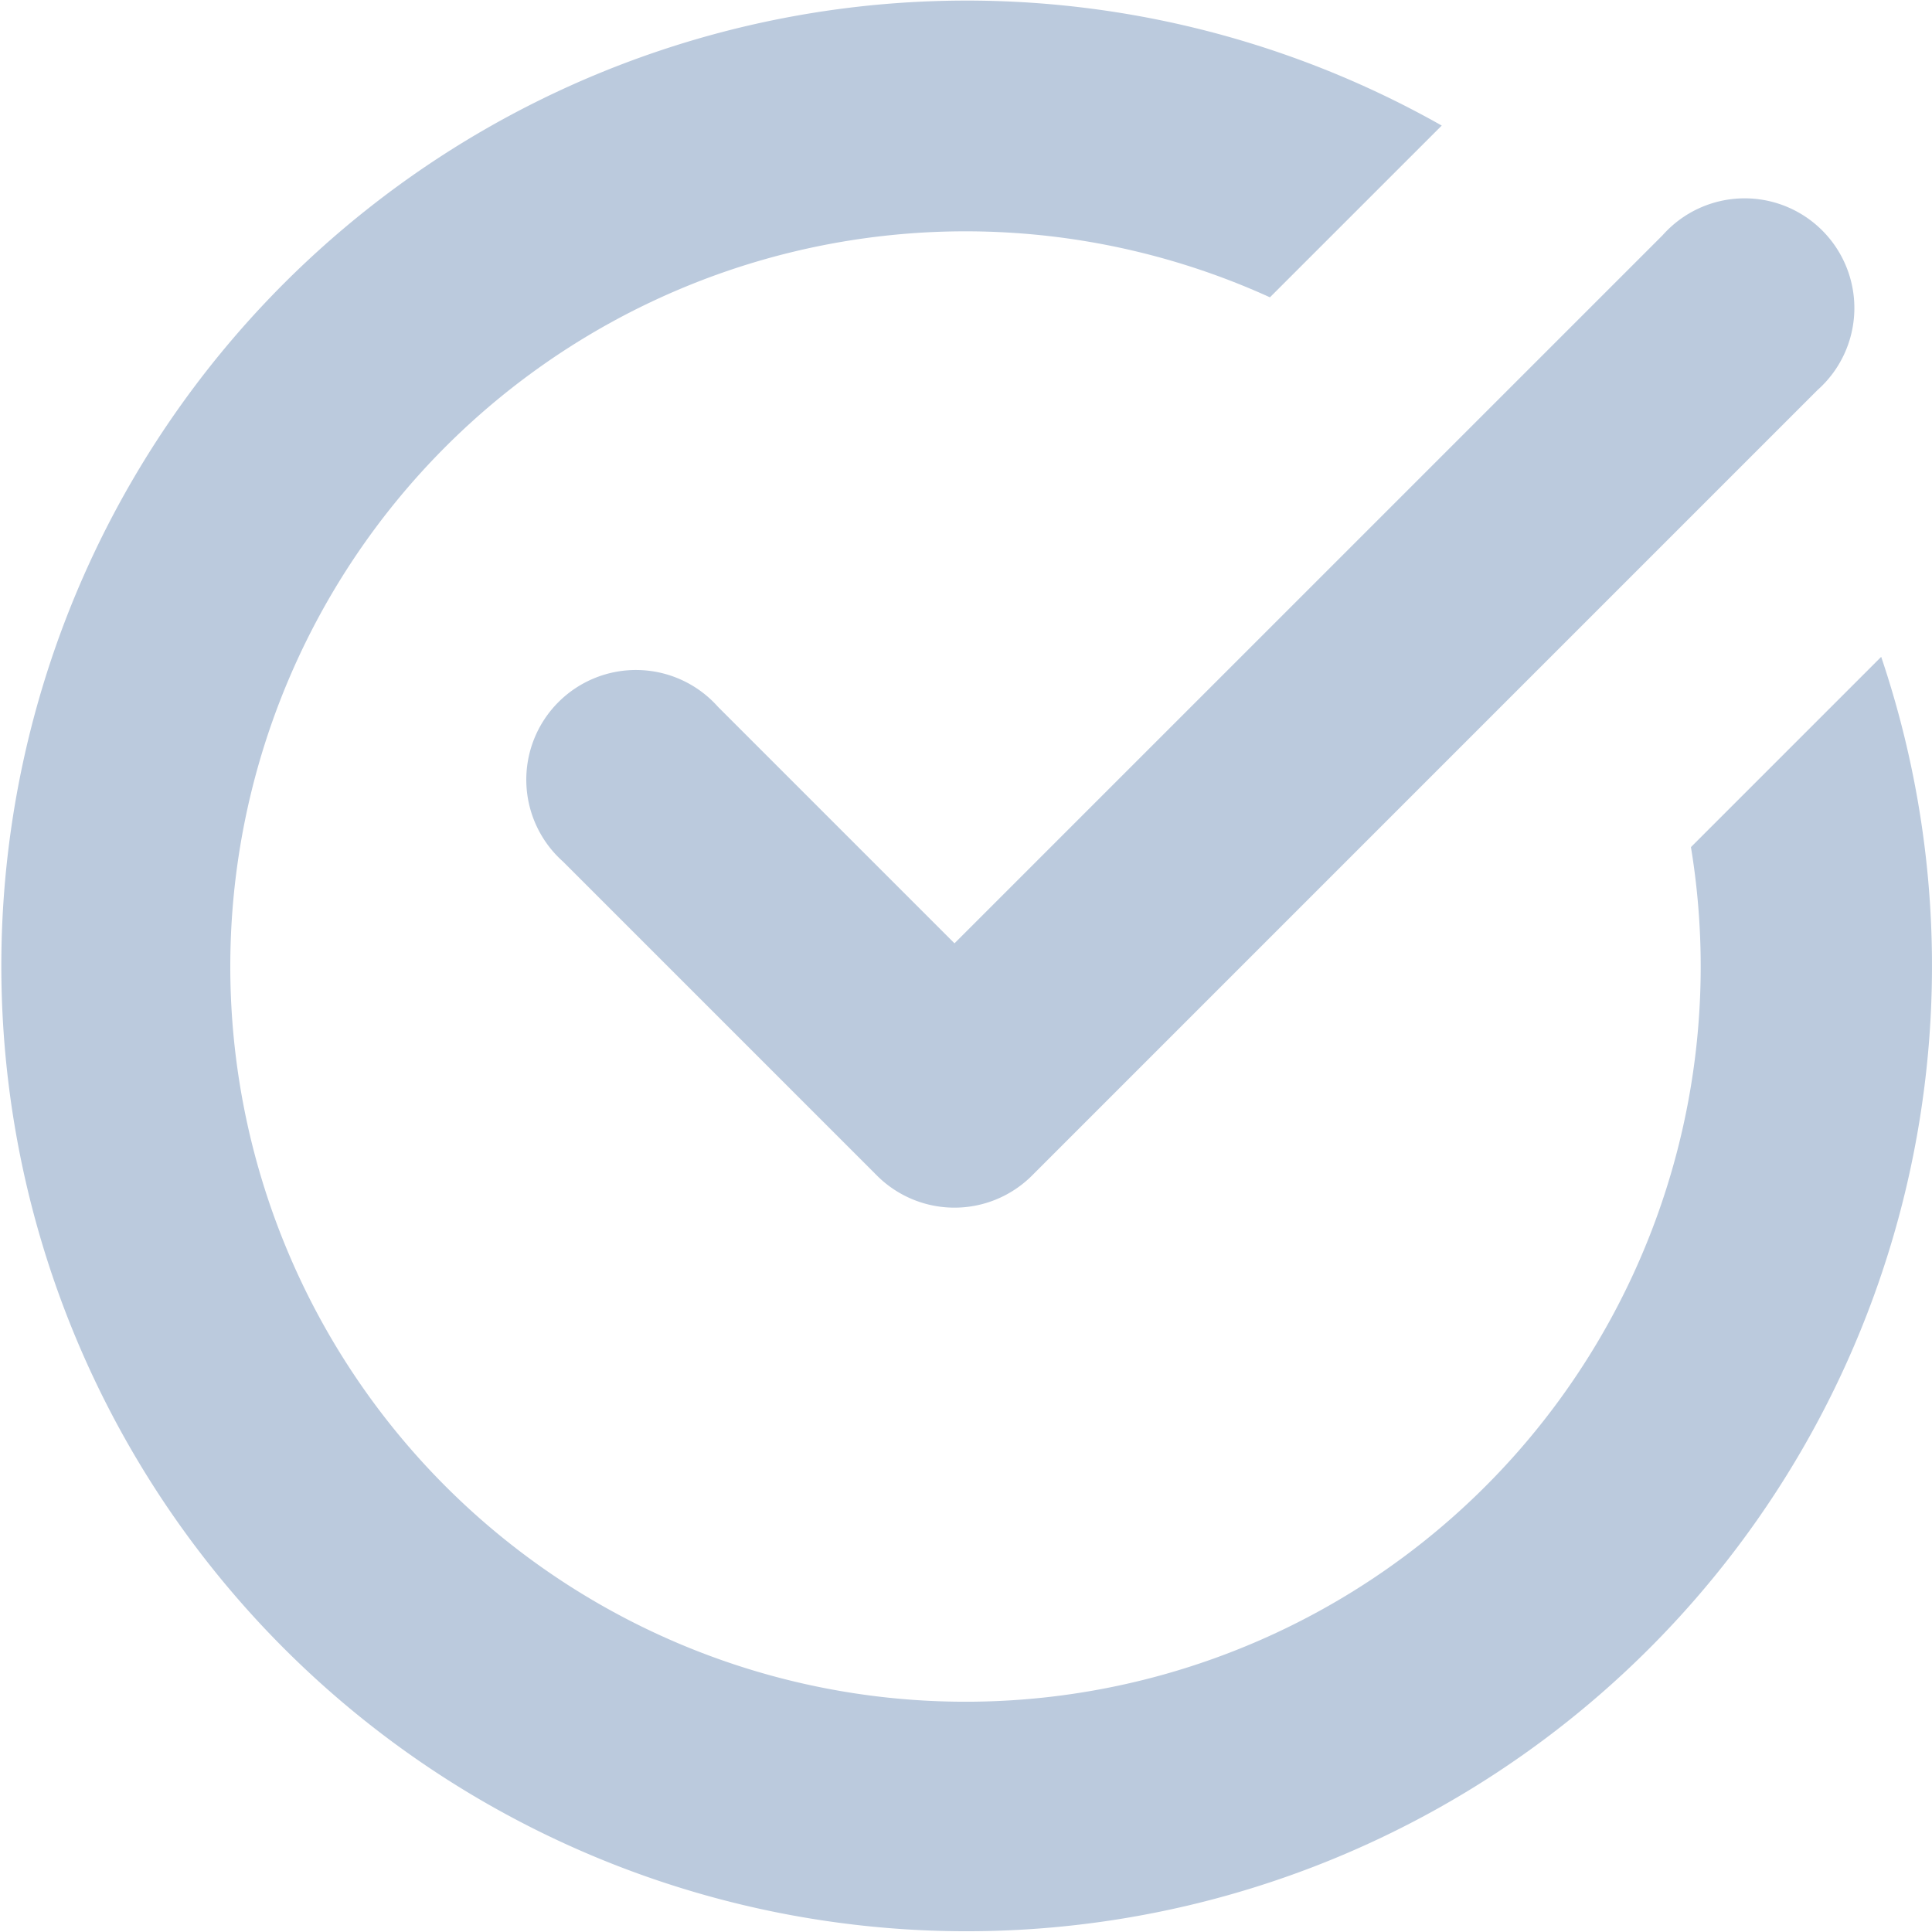 <svg xmlns="http://www.w3.org/2000/svg" width="49.314" height="49.314" viewBox="0 0 49.314 49.314"><defs><style>.a{fill:#bbcadd;}</style></defs><path class="a" d="M51.779,13.868,31.727,33.921a2.8,2.8,0,0,1-3.954,0l-8.013-8.014a2.8,2.8,0,1,1,3.953-3.953l6.037,6.037L47.827,9.915a2.8,2.8,0,1,1,3.953,3.953Z" transform="translate(-5.387 -3.913)"/><path class="a" d="M46.161,24.622A18.766,18.766,0,1,1,35.415,10.589L39.8,6.205A24.64,24.64,0,1,0,51.017,19.766Z" transform="translate(-3 -3)"/></svg>